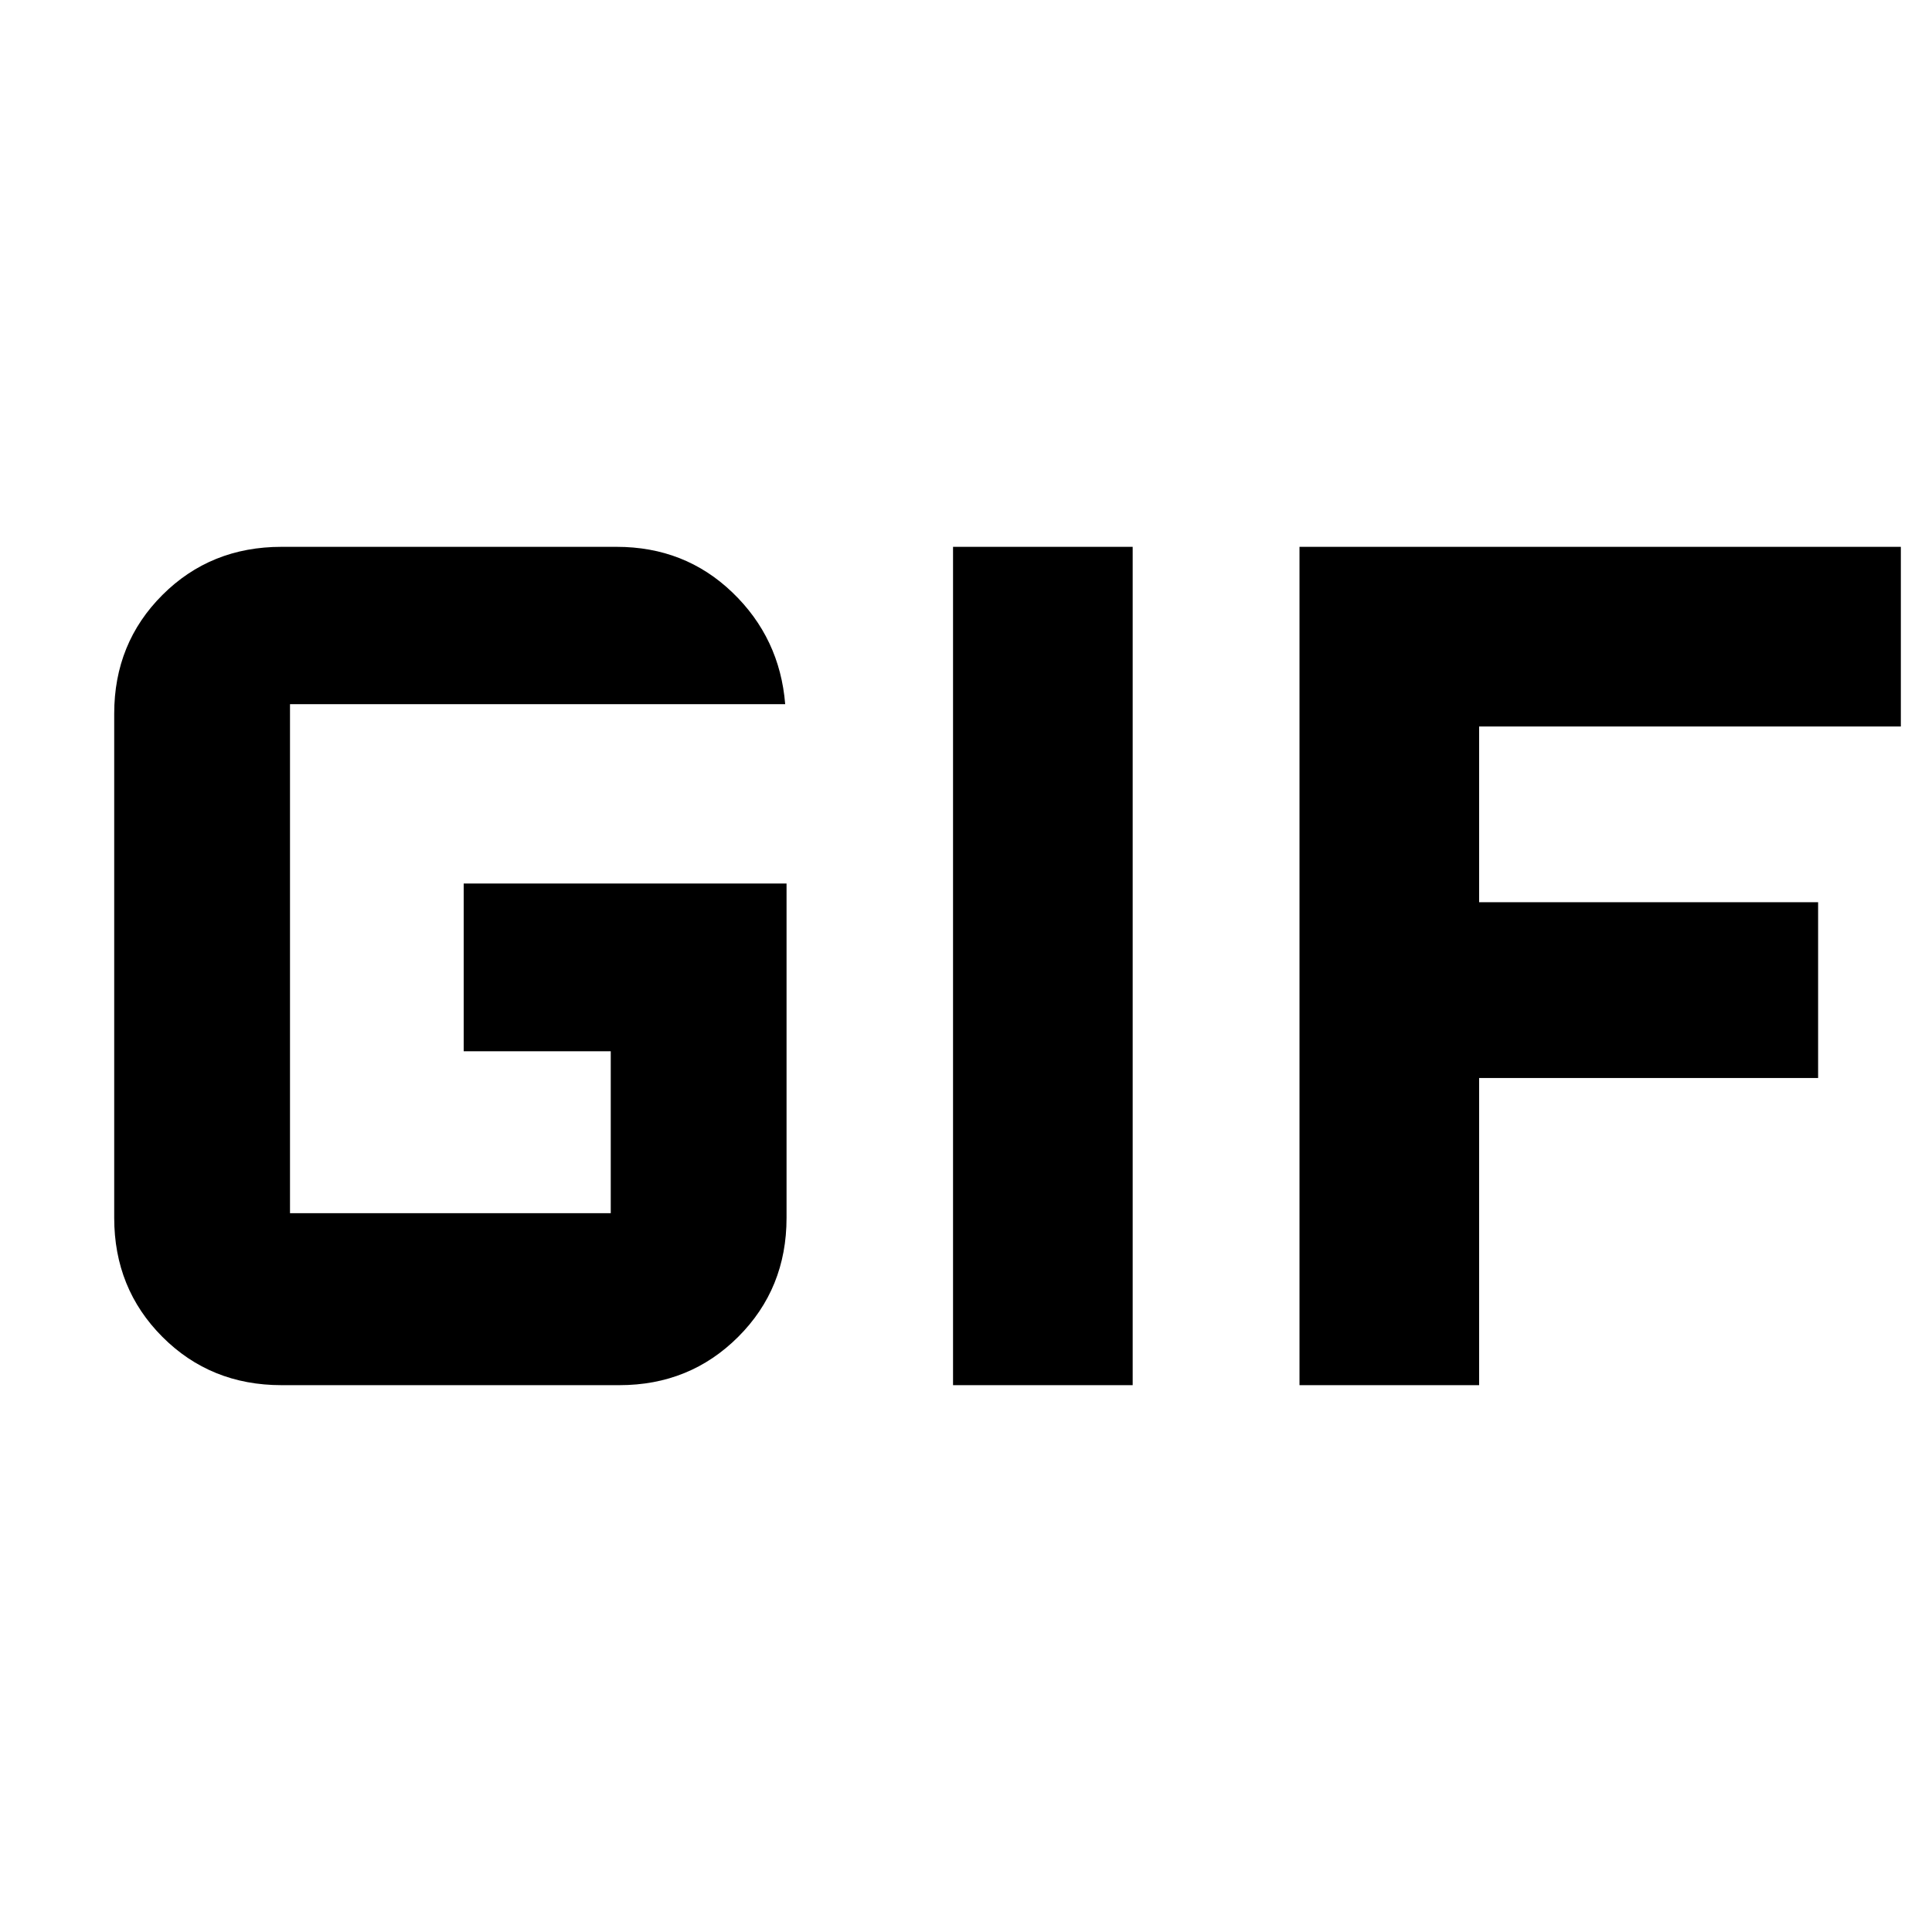 <svg xmlns="http://www.w3.org/2000/svg" height="40" viewBox="0 -960 960 960" width="40"><path d="M139.88-271.72q-35.25 0-59.19-24-23.94-23.99-23.94-59.13v-250.54q0-35.04 23.94-58.96 23.94-23.93 59.19-23.93h166.49q33.95 0 57.53 22.64 23.59 22.64 26.26 55.55H144.1v252.93h159.38v-80.46h-73.07v-83.36h160.42v166.13q0 35.14-24.03 59.13-24.03 24-59.02 24h-167.9Zm333.68 0v-416.56h89.26v416.56h-89.26Zm172.15 0v-416.56h298.81v89.27H734.97v87.31h168.44v87.35H734.97v152.63h-89.26Z"/></svg>